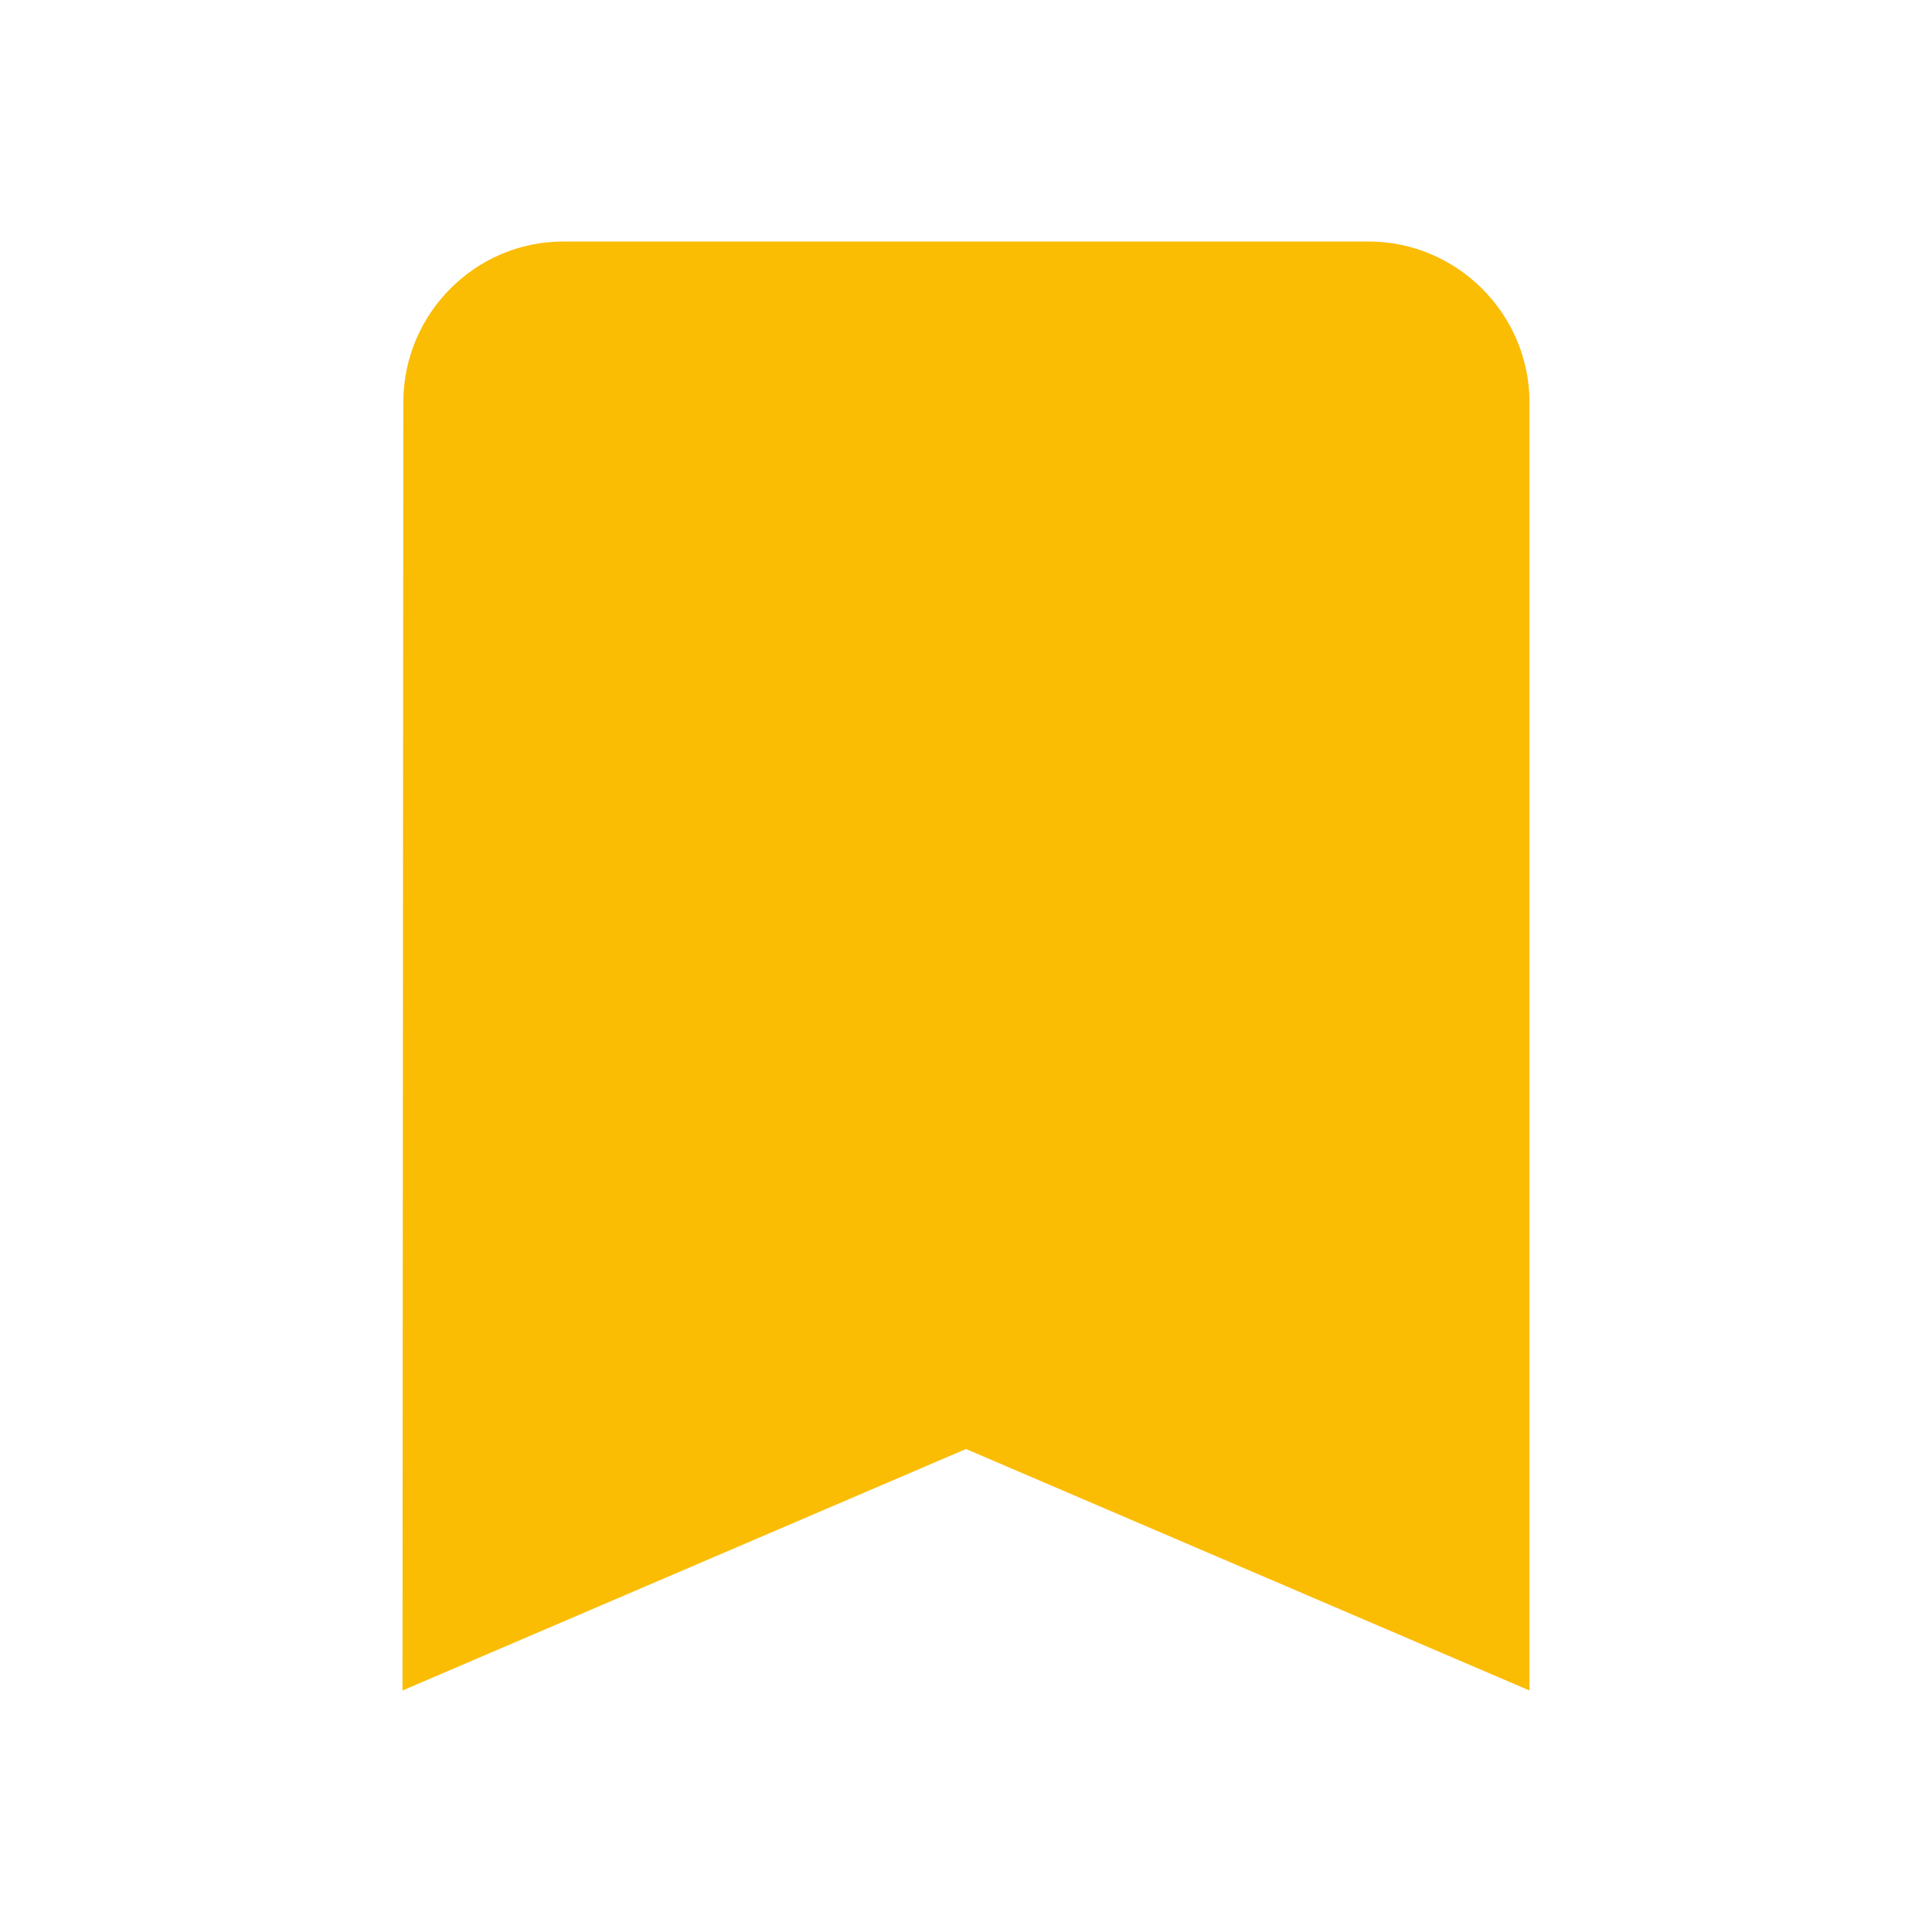 <svg xmlns="http://www.w3.org/2000/svg" height="24px" viewBox="0 0 24 24" width="24px" fill="#c5221e"><path d="M0 0h24v24H0V0z" fill="none"/><path d="M17 3H7c-1.1 0-1.99.9-1.99 2L5 21l7-3 7 3V5c0-1.1-.9-2-2-2z" fill="#fbbc04"/></svg>